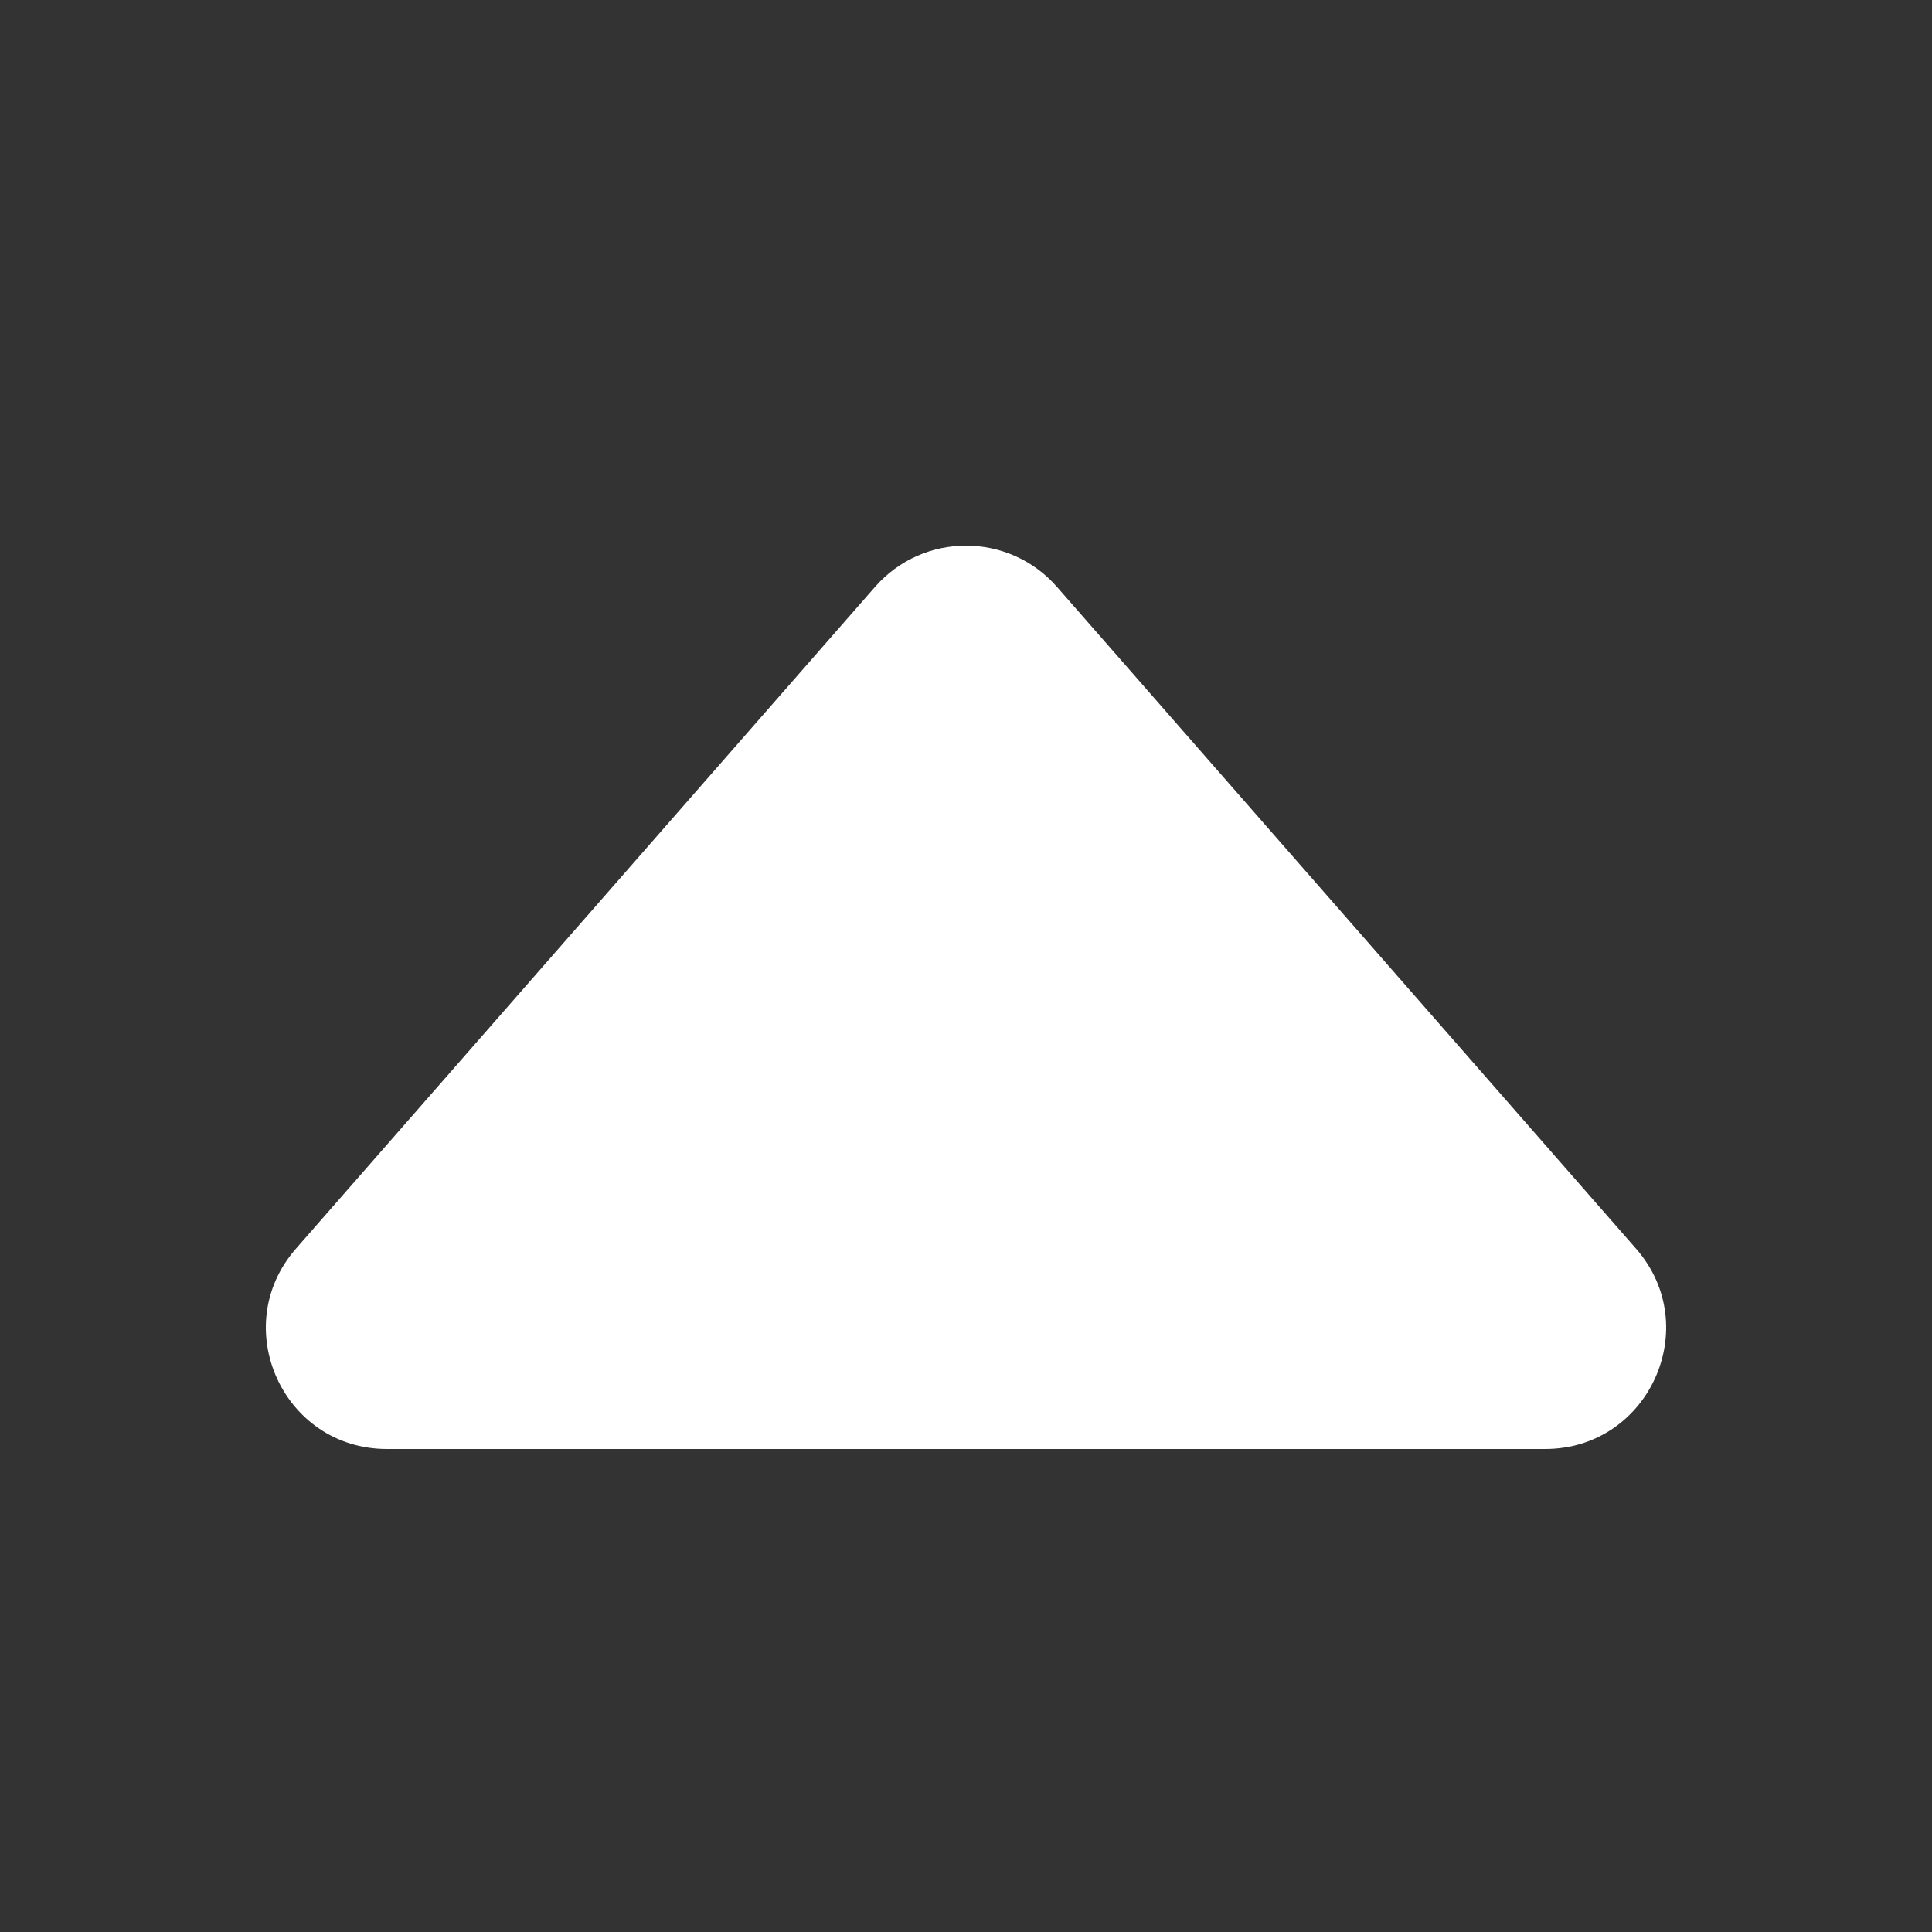 <svg width="16" height="16" viewBox="0 0 16 16" fill="none" xmlns="http://www.w3.org/2000/svg">
<rect x="0" y="0" width="16" height="16" fill="#333333" stroke="none"/>
<path d="M7.247 4.86L2.451 10.341C1.885 10.988 2.345 12 3.204 12H12.796C13.655 12 14.115 10.988 13.549 10.341L8.753 4.86C8.354 4.405 7.646 4.405 7.247 4.86Z" fill="white"/>
</svg>
